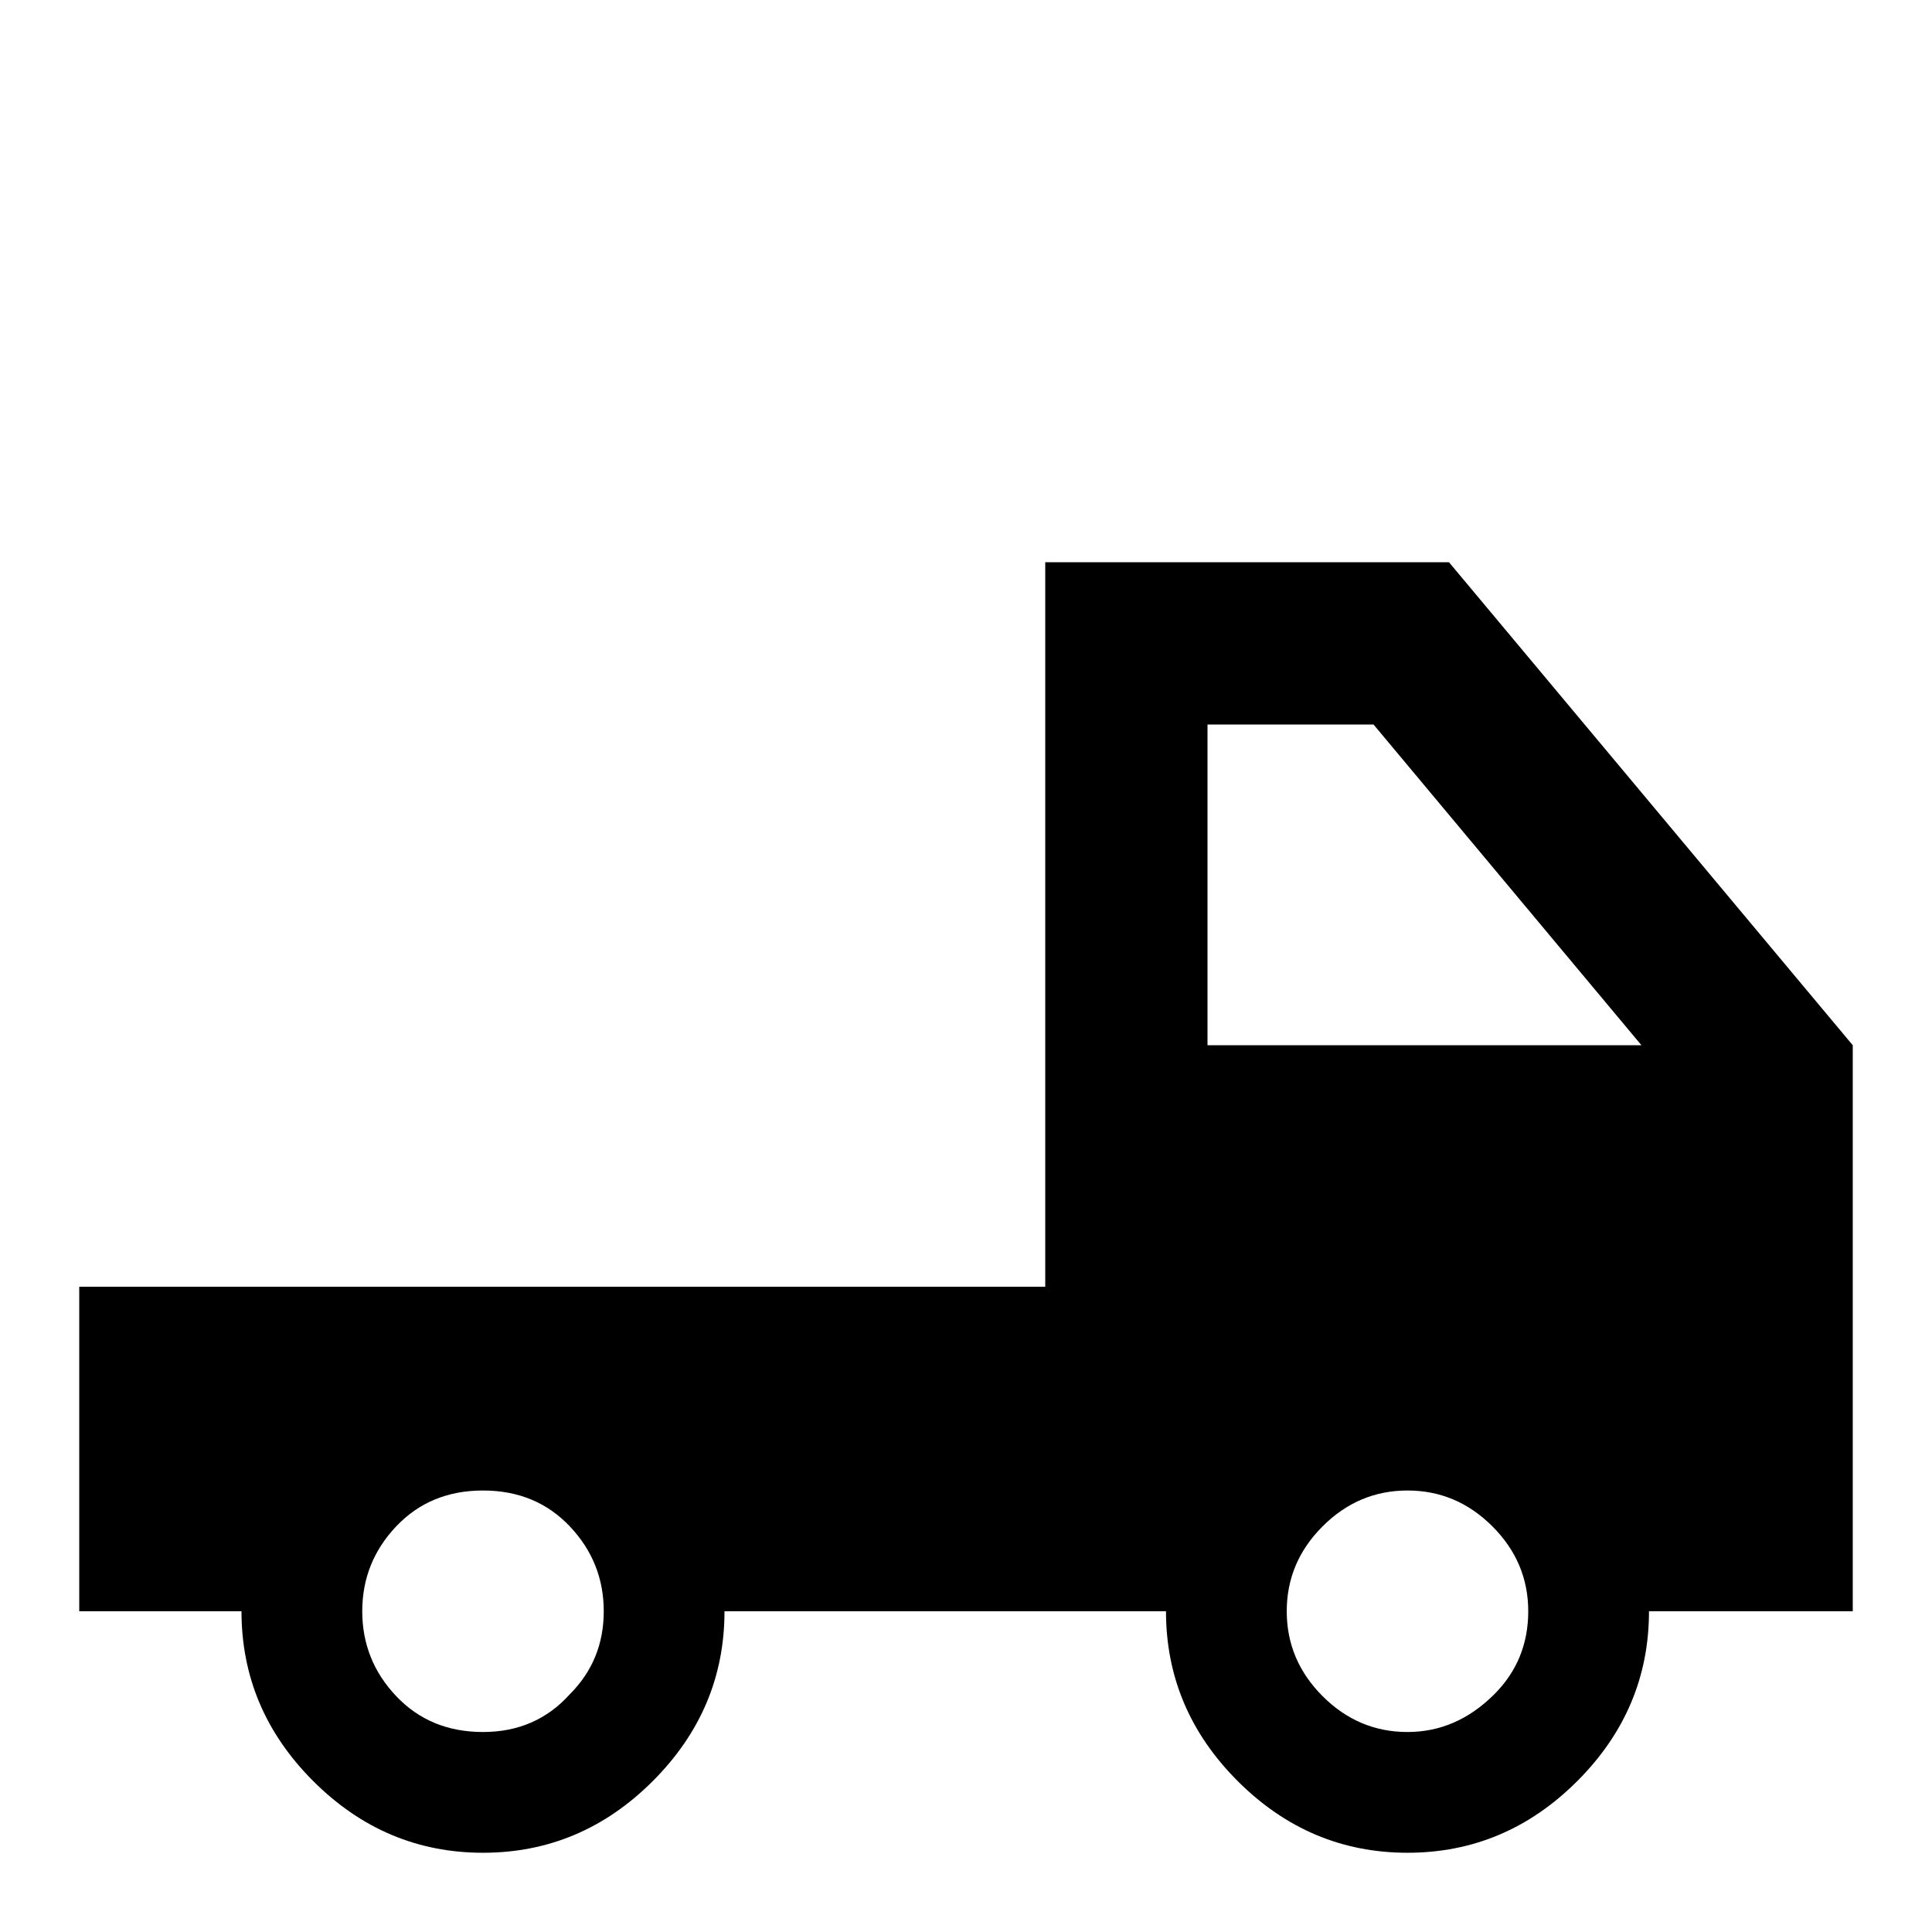 <svg xmlns="http://www.w3.org/2000/svg" viewBox="0 -512 512 512">
	<path fill="#000000" d="M384 -363H277V-171H21V-85H64Q64 -59 83 -40Q102 -21 128 -21Q154 -21 173 -40Q192 -59 192 -85H309Q309 -59 328 -40Q347 -21 373 -21Q399 -21 418 -40Q437 -59 437 -85H491V-235ZM151 -63Q142 -53 128 -53Q114 -53 105 -62.5Q96 -72 96 -85Q96 -98 105 -107.5Q114 -117 128 -117Q142 -117 151 -107.5Q160 -98 160 -85Q160 -72 151 -63ZM396 -63Q386 -53 373 -53Q360 -53 350.5 -62.5Q341 -72 341 -85Q341 -98 350.5 -107.5Q360 -117 373 -117Q386 -117 395.5 -107.5Q405 -98 405 -85Q405 -72 396 -63ZM320 -235V-320H364L435 -235Z"/>
</svg>
